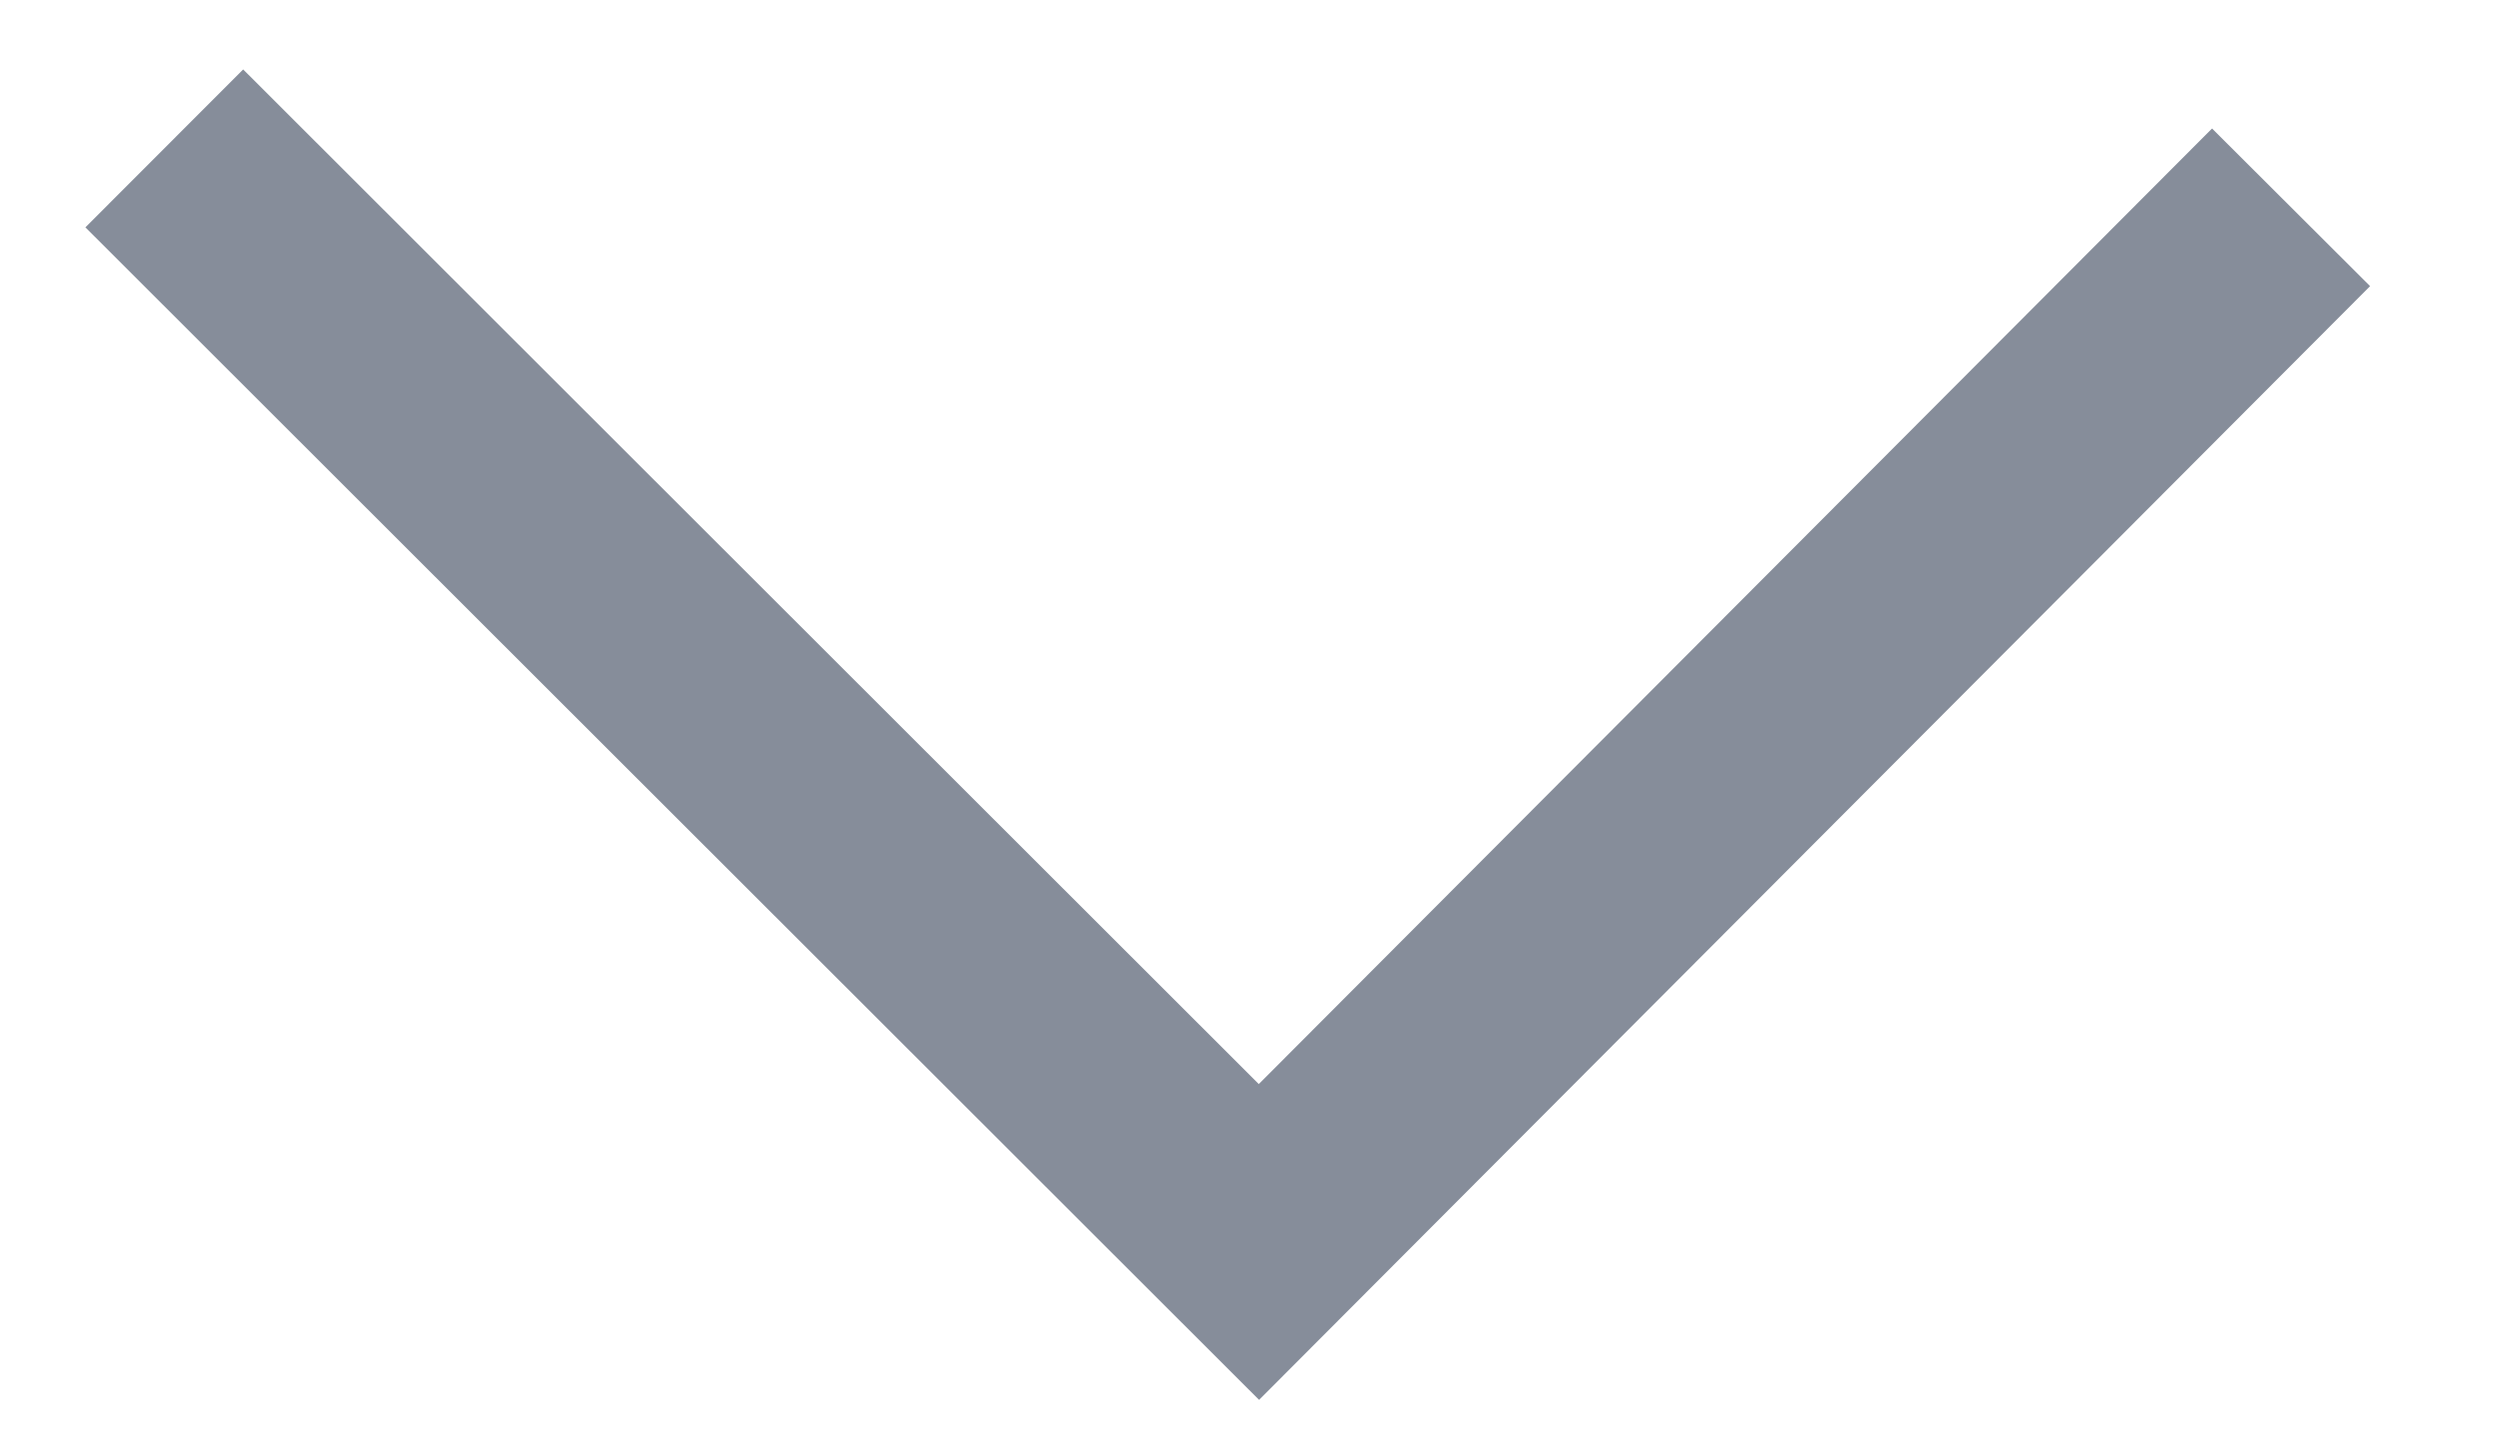 <svg width="14" height="8" viewBox="0 0 14 8" fill="none" xmlns="http://www.w3.org/2000/svg">
<path d="M0.92 0.831L7.05 6.955L12.83 1.161" stroke="#868D9A" stroke-width="1.25" stroke-miterlimit="10"/>
</svg>
